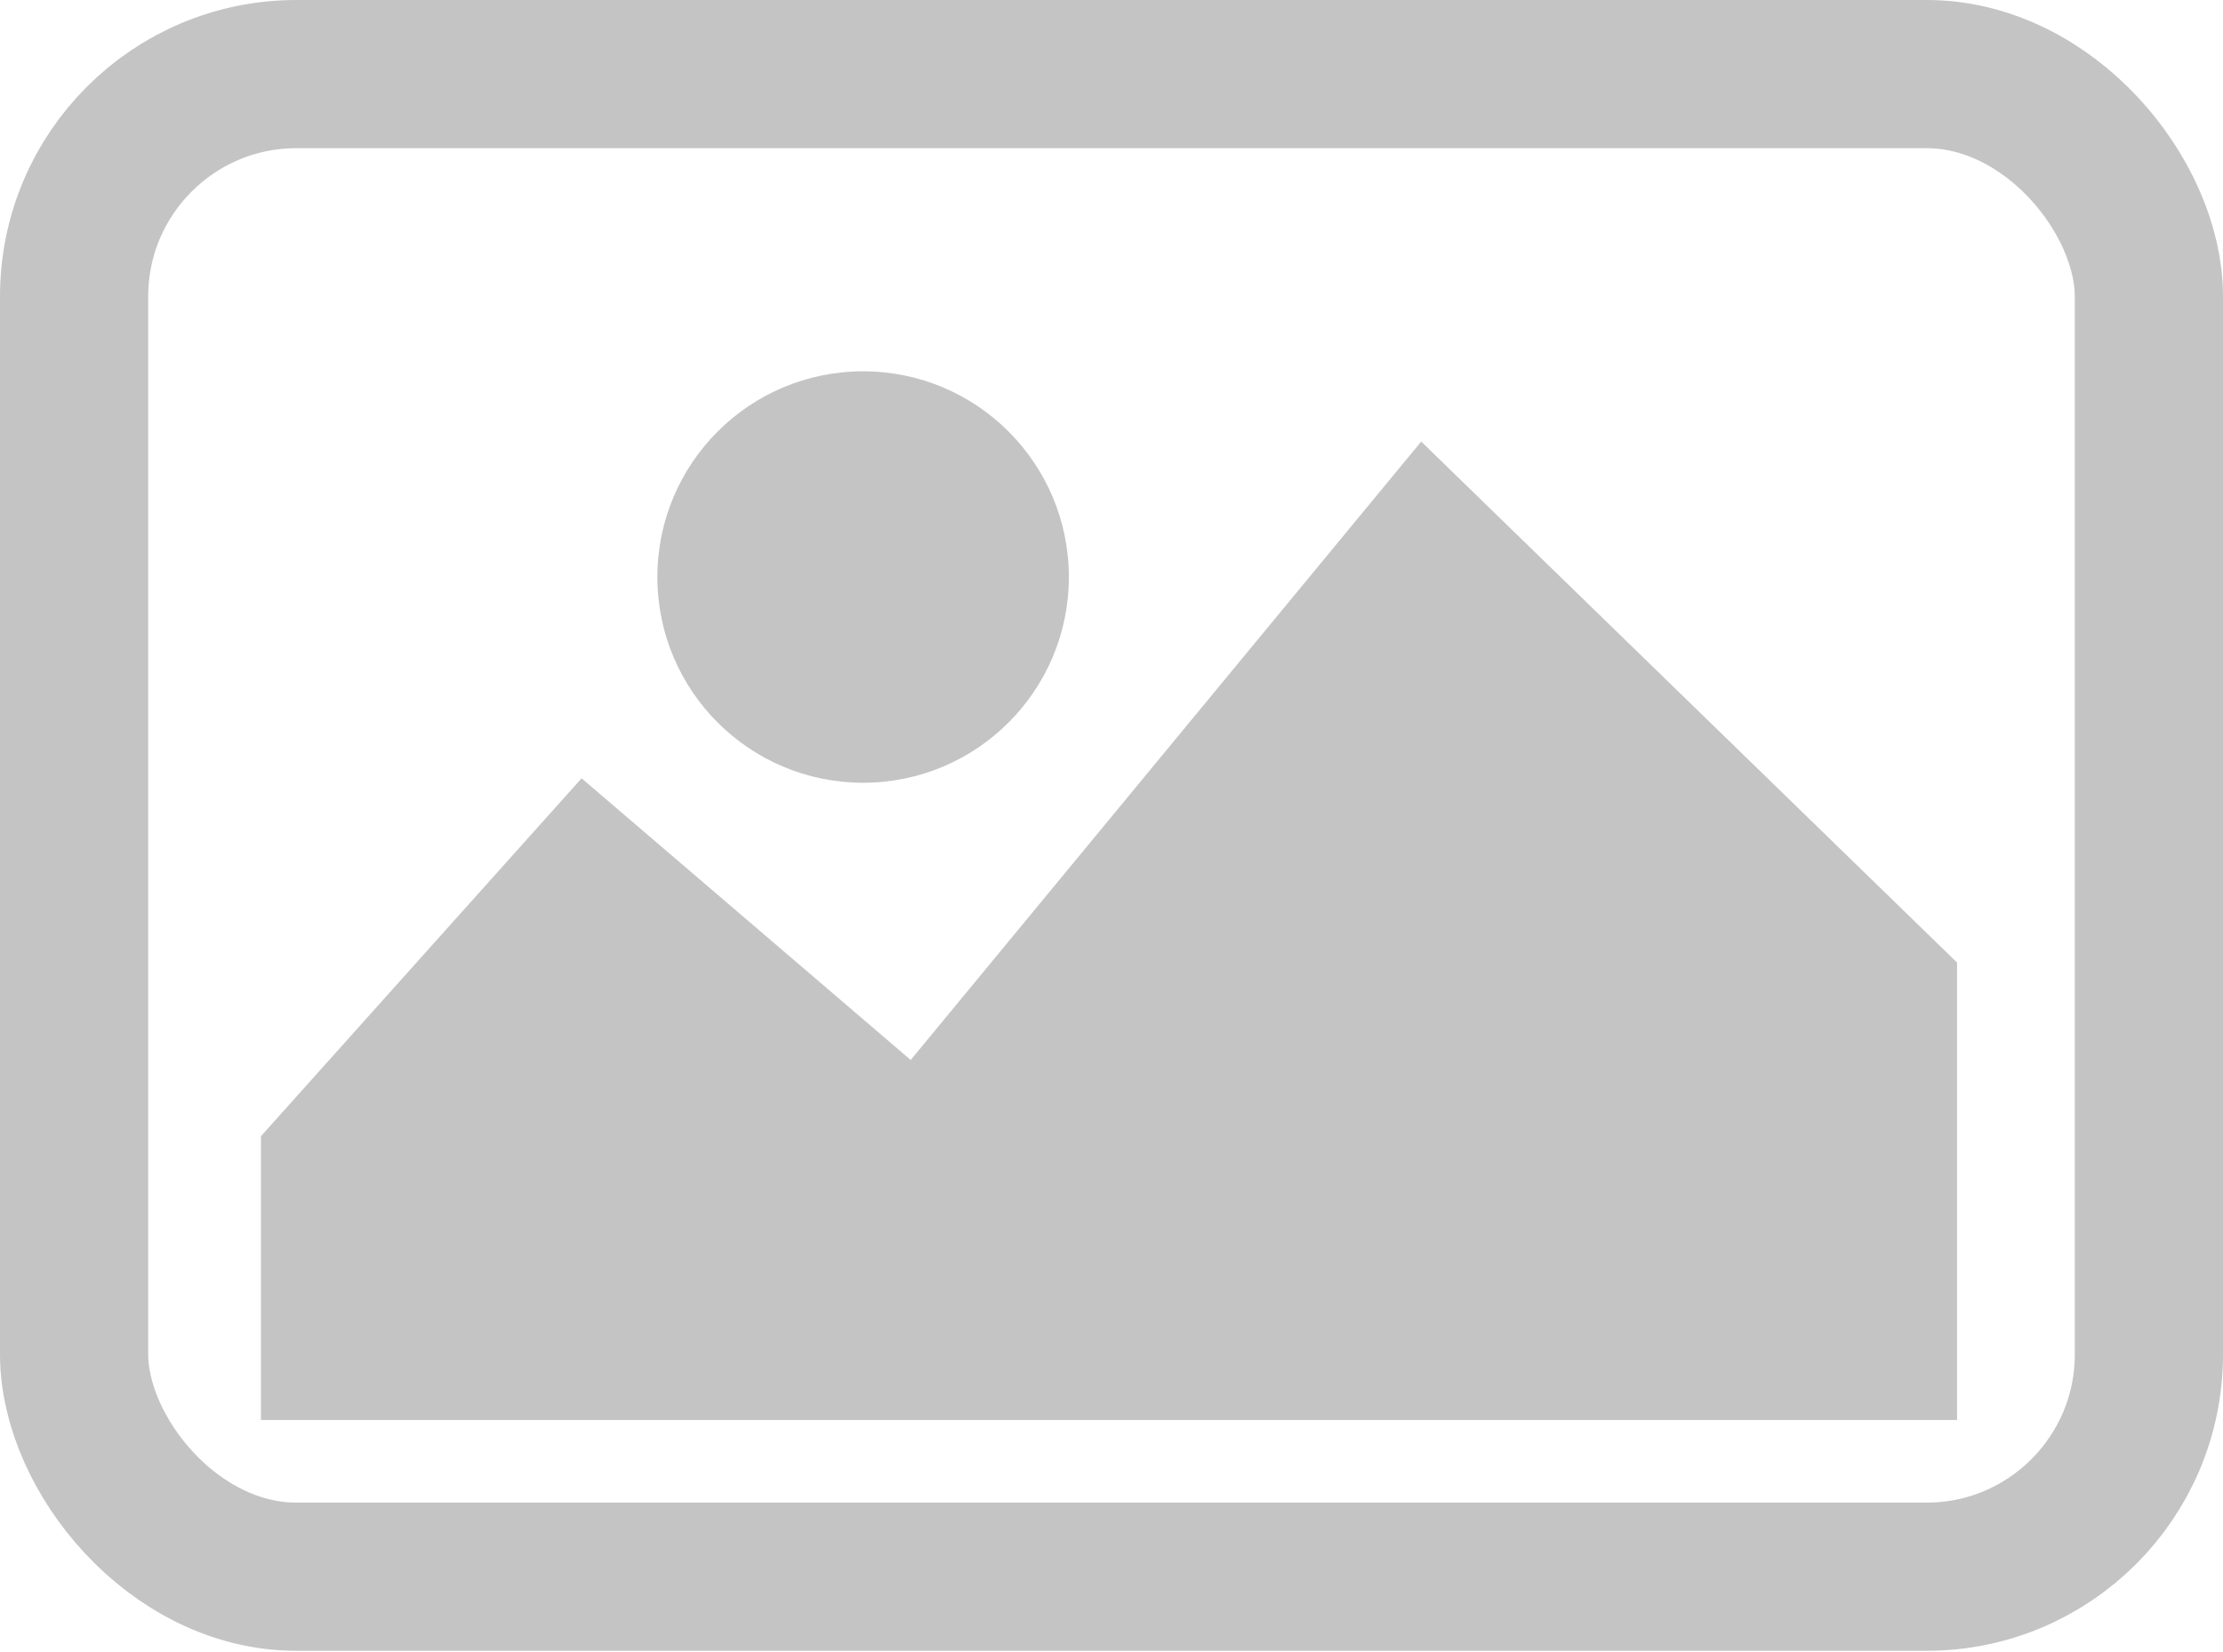 <svg width="300" height="223" viewBox="0 0 300 223" fill="none" xmlns="http://www.w3.org/2000/svg">
<rect x="10" y="10" width="280" height="202.799" rx="30" stroke="#C4C4C4" stroke-width="20"/>
<path d="M35.215 153.347L78.488 105.041L122.9 143.057L191.796 59.594L264.108 129.908V191.648H35.215V153.347Z" fill="#C4C4C4"/>
<circle cx="116.479" cy="77.878" r="27.765" fill="#C4C4C4"/>
</svg>
